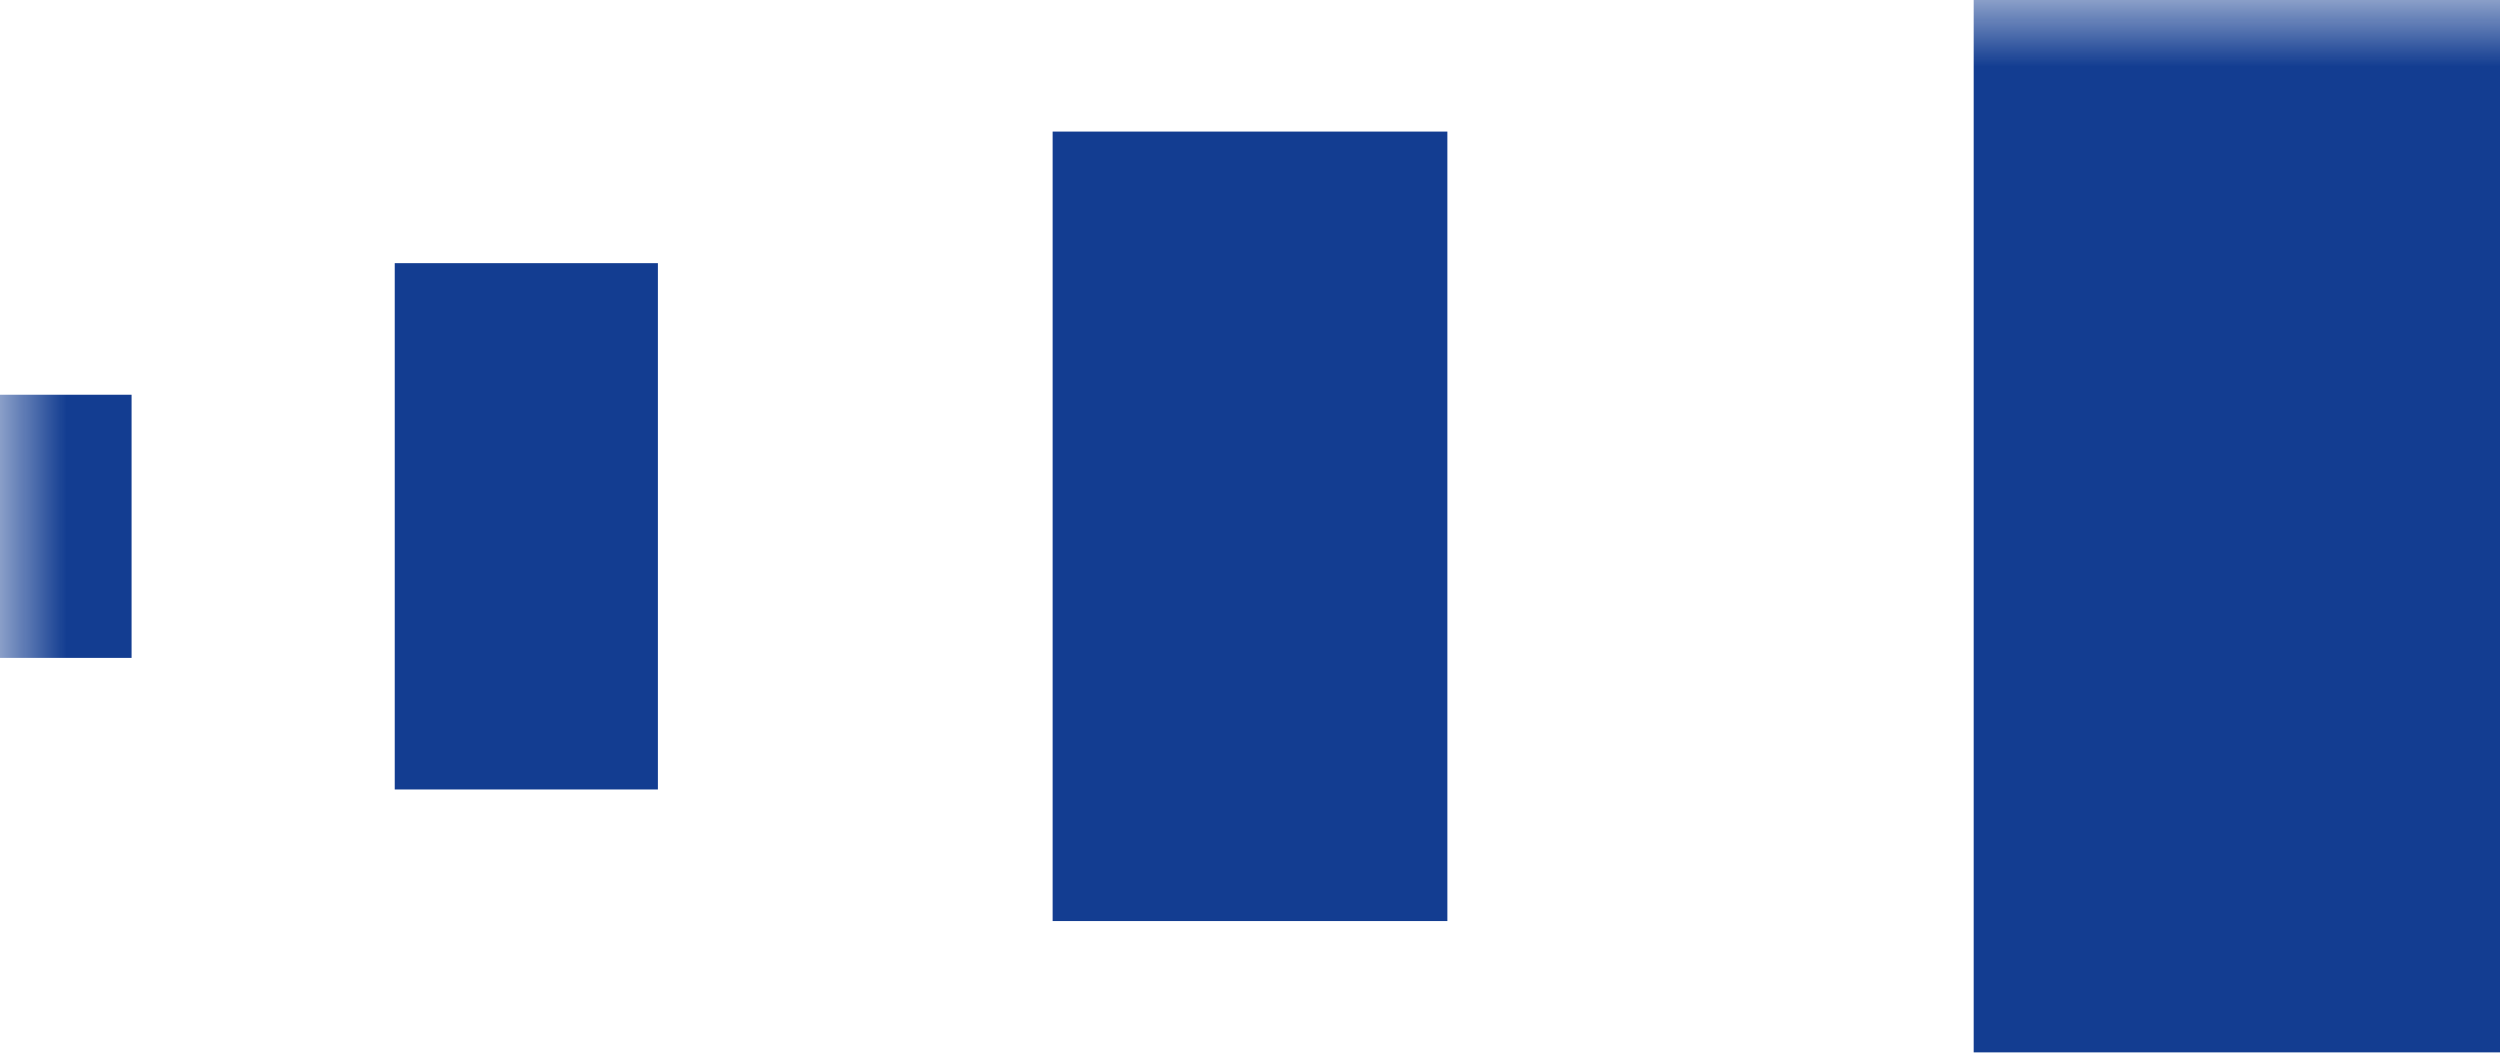 <?xml version="1.0" encoding="UTF-8"?>
<svg xmlns="http://www.w3.org/2000/svg" xmlns:xlink="http://www.w3.org/1999/xlink"
     width="19" height="8" viewBox="0 0 19 8">
<defs>
<mask id="d0">
<rect x="-9.5" y="-4" width="38" height="16" fill="white" />
</mask>
<g id="d1">
<rect x="-0.50" y="-1.00" width="1.00" height="2.00" fill="#133d91ff" transform="rotate(0.0)" />
</g>
<g id="d2">
<rect x="-1.00" y="-2.00" width="2.00" height="4.00" fill="#133d91ff" transform="rotate(0.0)" />
</g>
<g id="d3">
<rect x="-1.50" y="-3.00" width="3.00" height="6.00" fill="#133d91ff" transform="rotate(0.0)" />
</g>
<g id="d4">
<rect x="-2.00" y="-4.00" width="4.00" height="8.00" fill="#133d91ff" transform="rotate(0.0)" />
</g>
</defs>
<g mask="url(#d0)">
<g></g>
<use xlink:href="#d1" x="0.5" y="4" />
<use xlink:href="#d2" x="4" y="4" />
<use xlink:href="#d3" x="9.5" y="4" />
<use xlink:href="#d4" x="17" y="4" />
</g>
</svg>